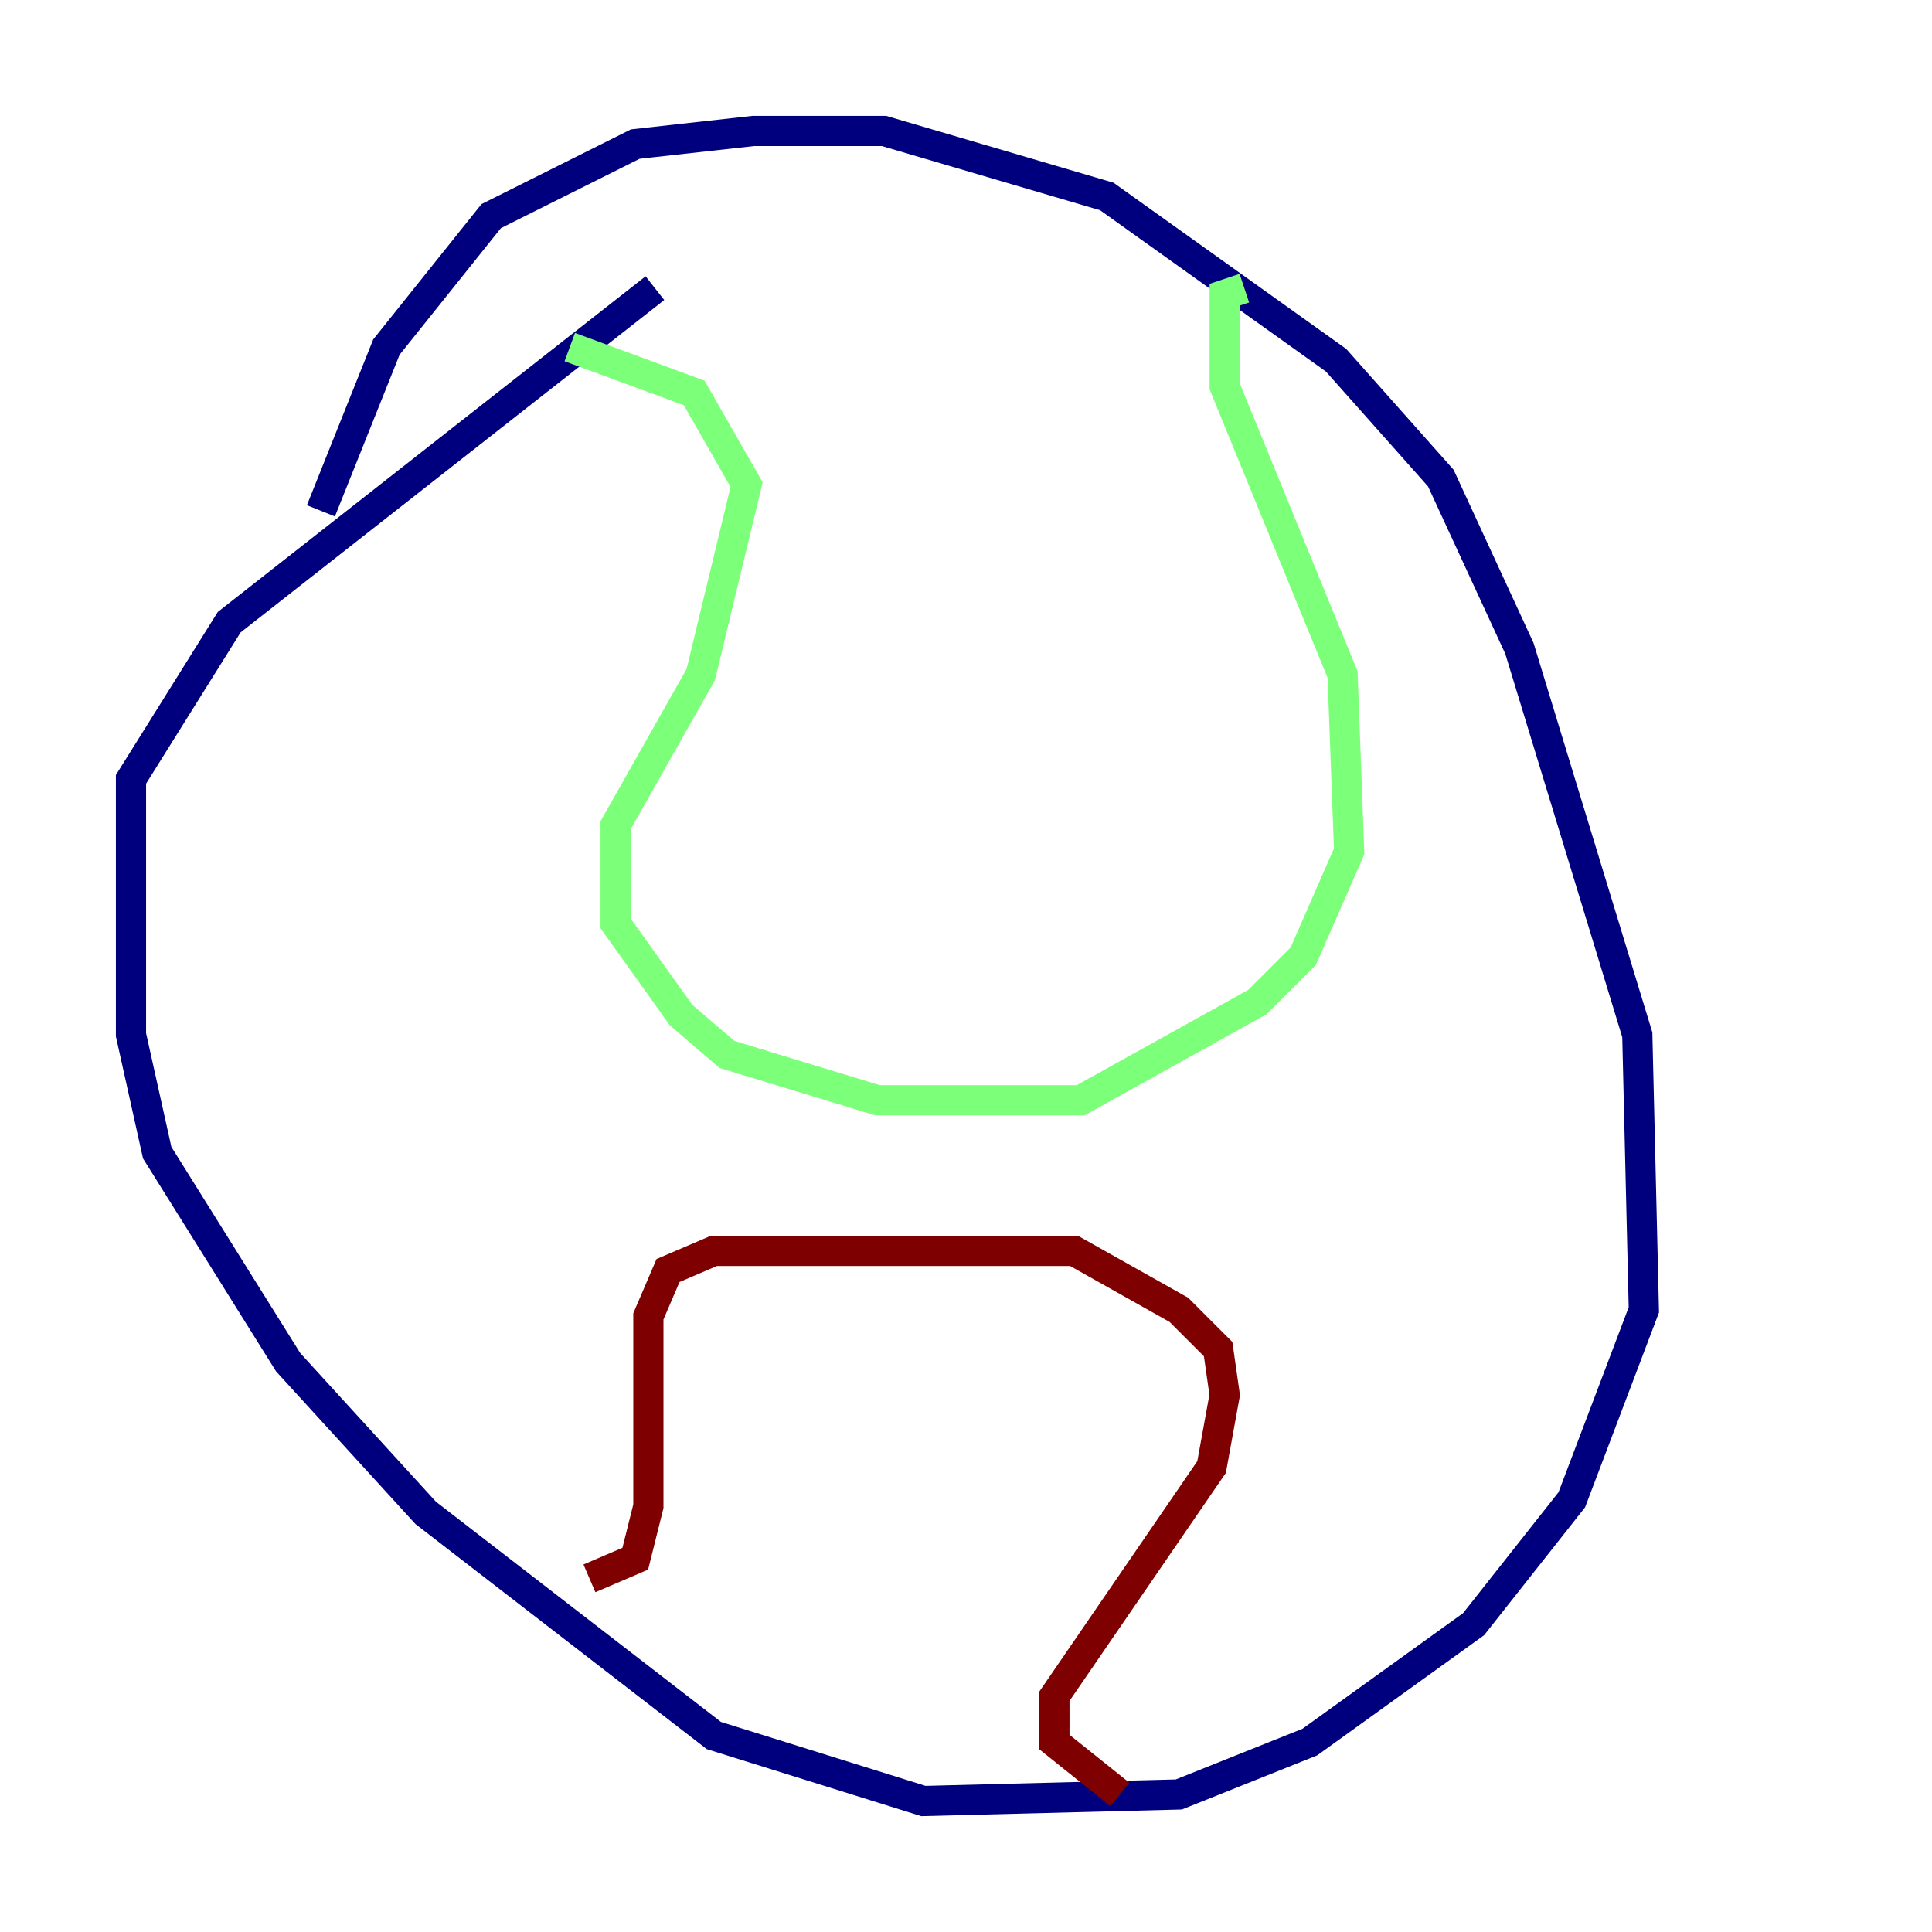 <?xml version="1.0" encoding="utf-8" ?>
<svg baseProfile="tiny" height="128" version="1.2" viewBox="0,0,128,128" width="128" xmlns="http://www.w3.org/2000/svg" xmlns:ev="http://www.w3.org/2001/xml-events" xmlns:xlink="http://www.w3.org/1999/xlink"><defs /><polyline fill="none" points="21.261,33.844 25.6,22.997 32.542,14.319 42.088,9.546 49.898,8.678 58.576,8.678 73.329,13.017 88.515,23.864 95.458,31.675 100.664,42.956 108.475,68.556 108.909,86.78 104.136,99.363 97.627,107.607 86.78,115.417 78.102,118.888 61.18,119.322 47.295,114.983 28.203,100.231 19.091,90.251 10.414,76.366 8.678,68.556 8.678,51.634 15.186,41.22 43.39,19.091" stroke="#00007f" stroke-width="2" /><polyline fill="none" points="37.749,22.997 45.993,26.034 49.464,32.108 46.427,44.691 40.786,54.671 40.786,61.18 45.125,67.254 48.163,69.858 58.142,72.895 71.593,72.895 83.308,66.386 86.346,63.349 89.383,56.407 88.949,44.691 81.139,25.6 81.139,19.525 82.441,19.091" stroke="#7cff79" stroke-width="2" /><polyline fill="none" points="39.051,104.57 42.088,103.268 42.956,99.797 42.956,87.214 44.258,84.176 47.295,82.875 71.159,82.875 78.102,86.78 80.705,89.383 81.139,92.42 80.271,97.193 69.858,112.38 69.858,115.417 74.197,118.888" stroke="#7f0000" stroke-width="2" /></svg>